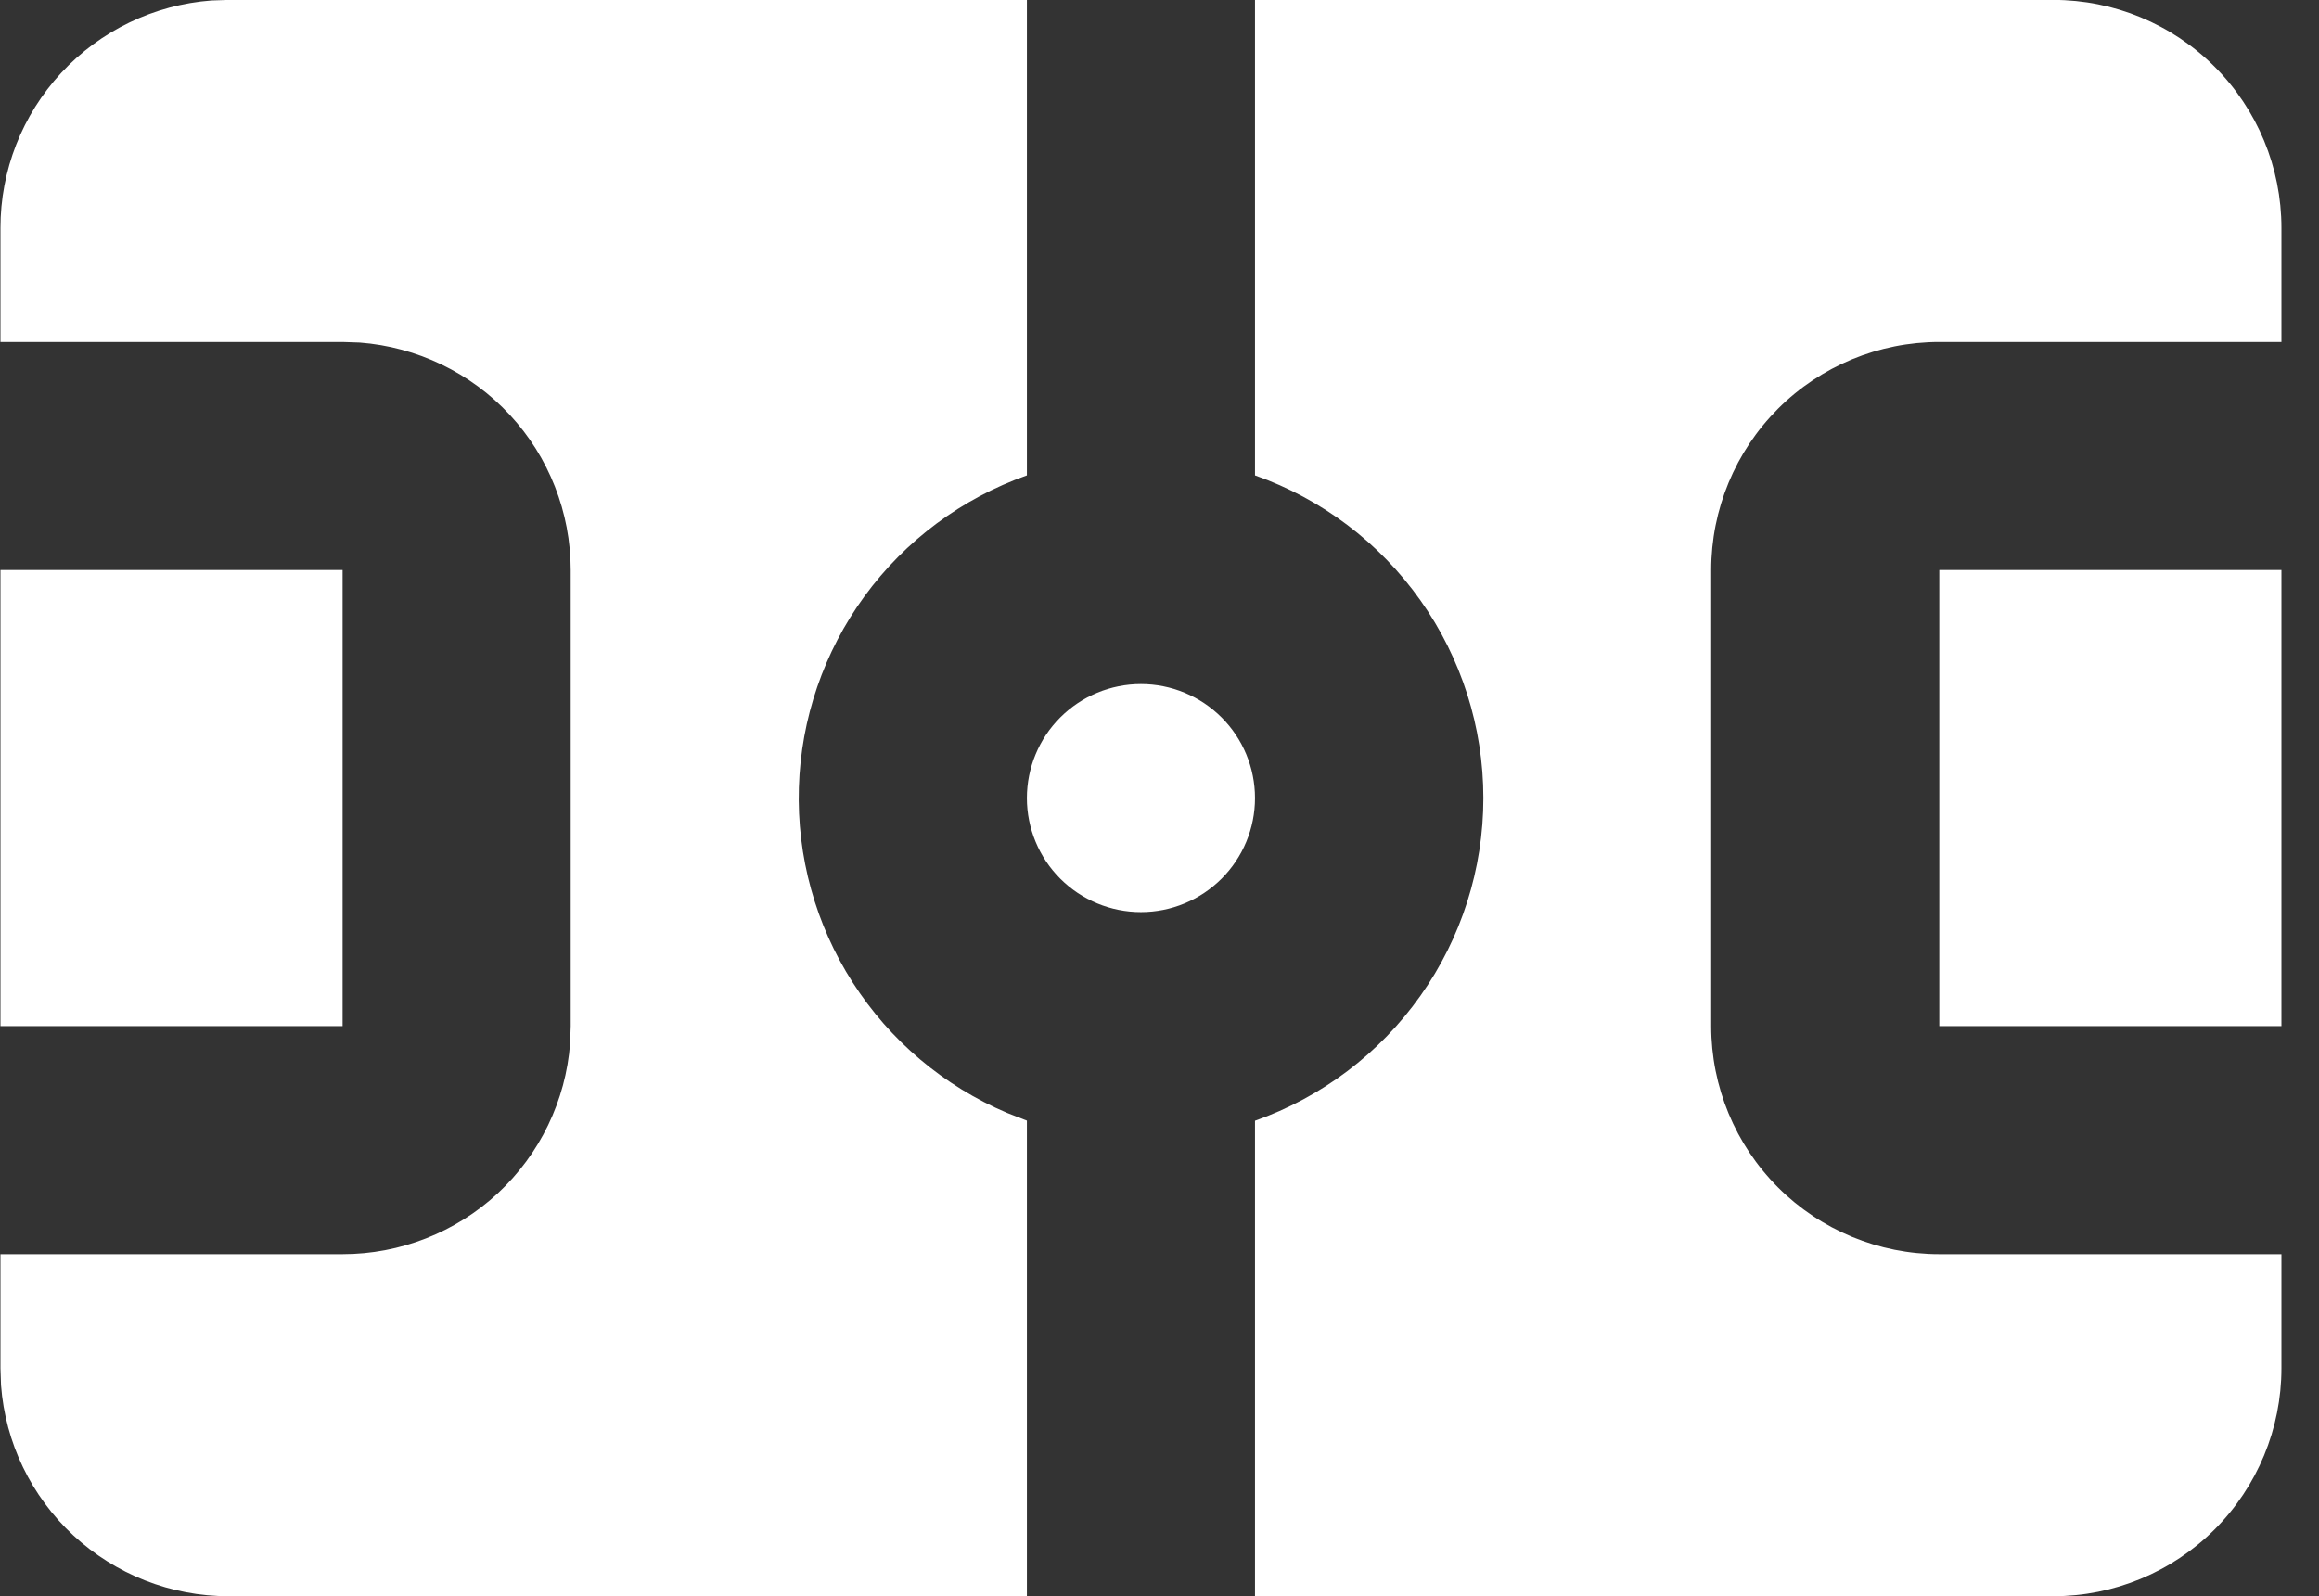 <svg width="61" height="42" viewBox="0 0 61 42" fill="none" xmlns="http://www.w3.org/2000/svg">
<rect x="0" y="0" width="61" height="42" fill="#333333" stroke="none"/>
<path d="M27.012 -0.002V12.508C25.301 13.113 23.813 14.22 22.742 15.686C21.672 17.151 21.069 18.906 21.014 20.72C20.958 22.533 21.451 24.322 22.43 25.85C23.408 27.378 24.825 28.575 26.496 29.284L27.012 29.485V41.998H6.012C4.498 41.998 3.04 41.427 1.93 40.398C0.82 39.368 0.14 37.958 0.027 36.448L0.012 35.998V32.998H9.012C10.525 32.998 11.983 32.427 13.093 31.398C14.203 30.368 14.883 28.957 14.997 27.448L15.012 26.998V14.998C15.012 13.484 14.441 12.026 13.411 10.916C12.382 9.806 10.971 9.127 9.462 9.013L9.012 8.998H0.012V5.998C0.011 4.484 0.583 3.026 1.612 1.916C2.641 0.806 4.052 0.127 5.562 0.013L6.012 -0.002H27.012ZM54.012 -0.002C55.603 -0.002 57.129 0.63 58.254 1.755C59.38 2.881 60.012 4.407 60.012 5.998V8.998H51.012C49.42 8.998 47.894 9.63 46.769 10.755C45.644 11.881 45.012 13.407 45.012 14.998V26.998C45.012 28.589 45.644 30.116 46.769 31.241C47.894 32.366 49.42 32.998 51.012 32.998H60.012V35.998C60.012 37.589 59.38 39.115 58.254 40.241C57.129 41.366 55.603 41.998 54.012 41.998H33.012V29.488C34.768 28.868 36.289 27.719 37.365 26.198C38.441 24.678 39.019 22.861 39.019 20.998C39.019 19.135 38.441 17.318 37.365 15.798C36.289 14.277 34.768 13.128 33.012 12.508V-0.002H54.012ZM9.012 14.998V26.998H0.012V14.998H9.012ZM60.012 14.998V26.998H51.012V14.998H60.012ZM30.012 17.998C30.807 17.998 31.57 18.314 32.133 18.877C32.696 19.439 33.012 20.202 33.012 20.998C33.012 21.794 32.696 22.557 32.133 23.119C31.57 23.682 30.807 23.998 30.012 23.998C29.216 23.998 28.453 23.682 27.89 23.119C27.328 22.557 27.012 21.794 27.012 20.998C27.012 20.202 27.328 19.439 27.89 18.877C28.453 18.314 29.216 17.998 30.012 17.998Z" fill="white"/>
</svg>
